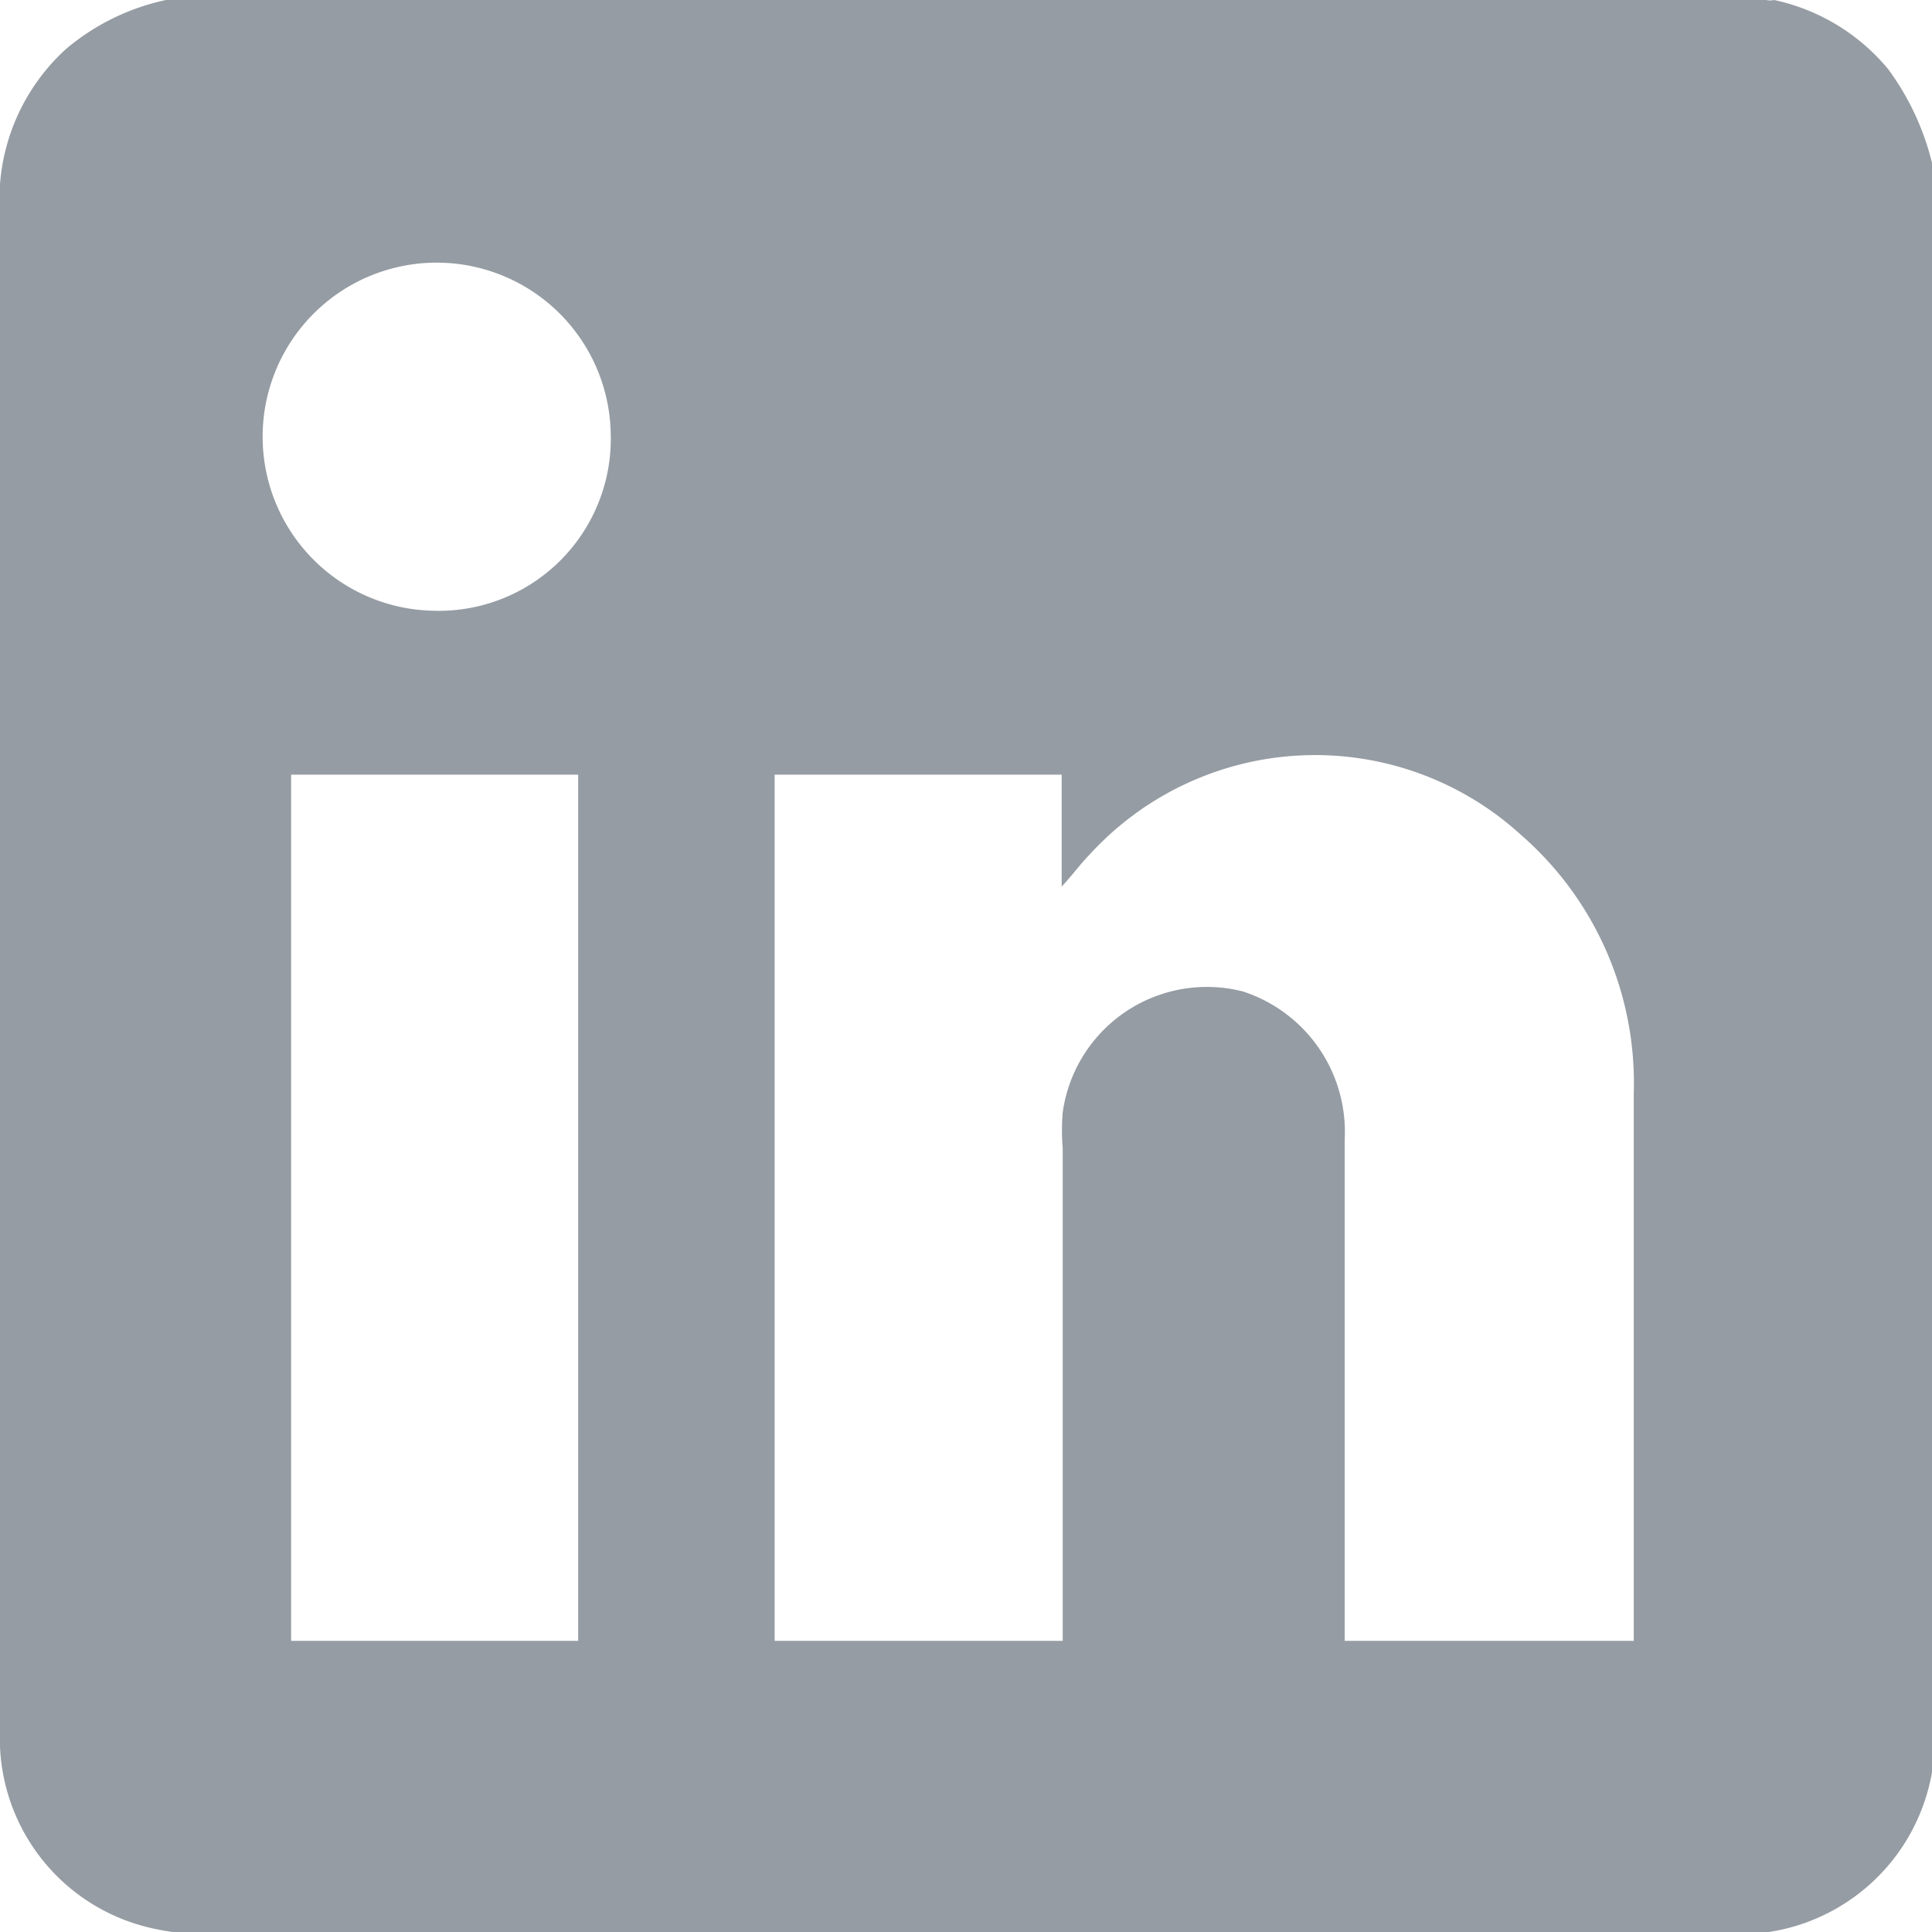 <svg xmlns="http://www.w3.org/2000/svg" viewBox="0 0 18.98 18.98"><defs><style>.cls-1{fill:#959ca3;}</style></defs><g id="Layer_2" data-name="Layer 2"><g id="Cabecera"><path class="cls-1" d="M1.63,0H17.35a.19.19,0,0,0,.08,0,2,2,0,0,1,1.12.68,2.59,2.59,0,0,1,.43.92V17.35s0,0,0,.06A1.92,1.92,0,0,1,17,19H2a2.24,2.24,0,0,1-.52-.06A1.91,1.91,0,0,1,0,17V1.81A2,2,0,0,1,.65.48,2.25,2.25,0,0,1,1.63,0Zm8.81,16.12V11.28a2.11,2.11,0,0,1,0-.35,1.43,1.43,0,0,1,1.77-1.19,1.45,1.45,0,0,1,1,1.46v4.92h2.84c0-.06,0-.1,0-.14V10.74A3.23,3.23,0,0,0,14.94,8.2a3,3,0,0,0-4.24.2c-.08.08-.15.18-.27.31V7.61H7.61v8.51Zm-4.76,0V7.61H2.86v8.51ZM6,4.27A1.71,1.71,0,1,0,4.26,6,1.69,1.69,0,0,0,6,4.27Z"/></g></g></svg>